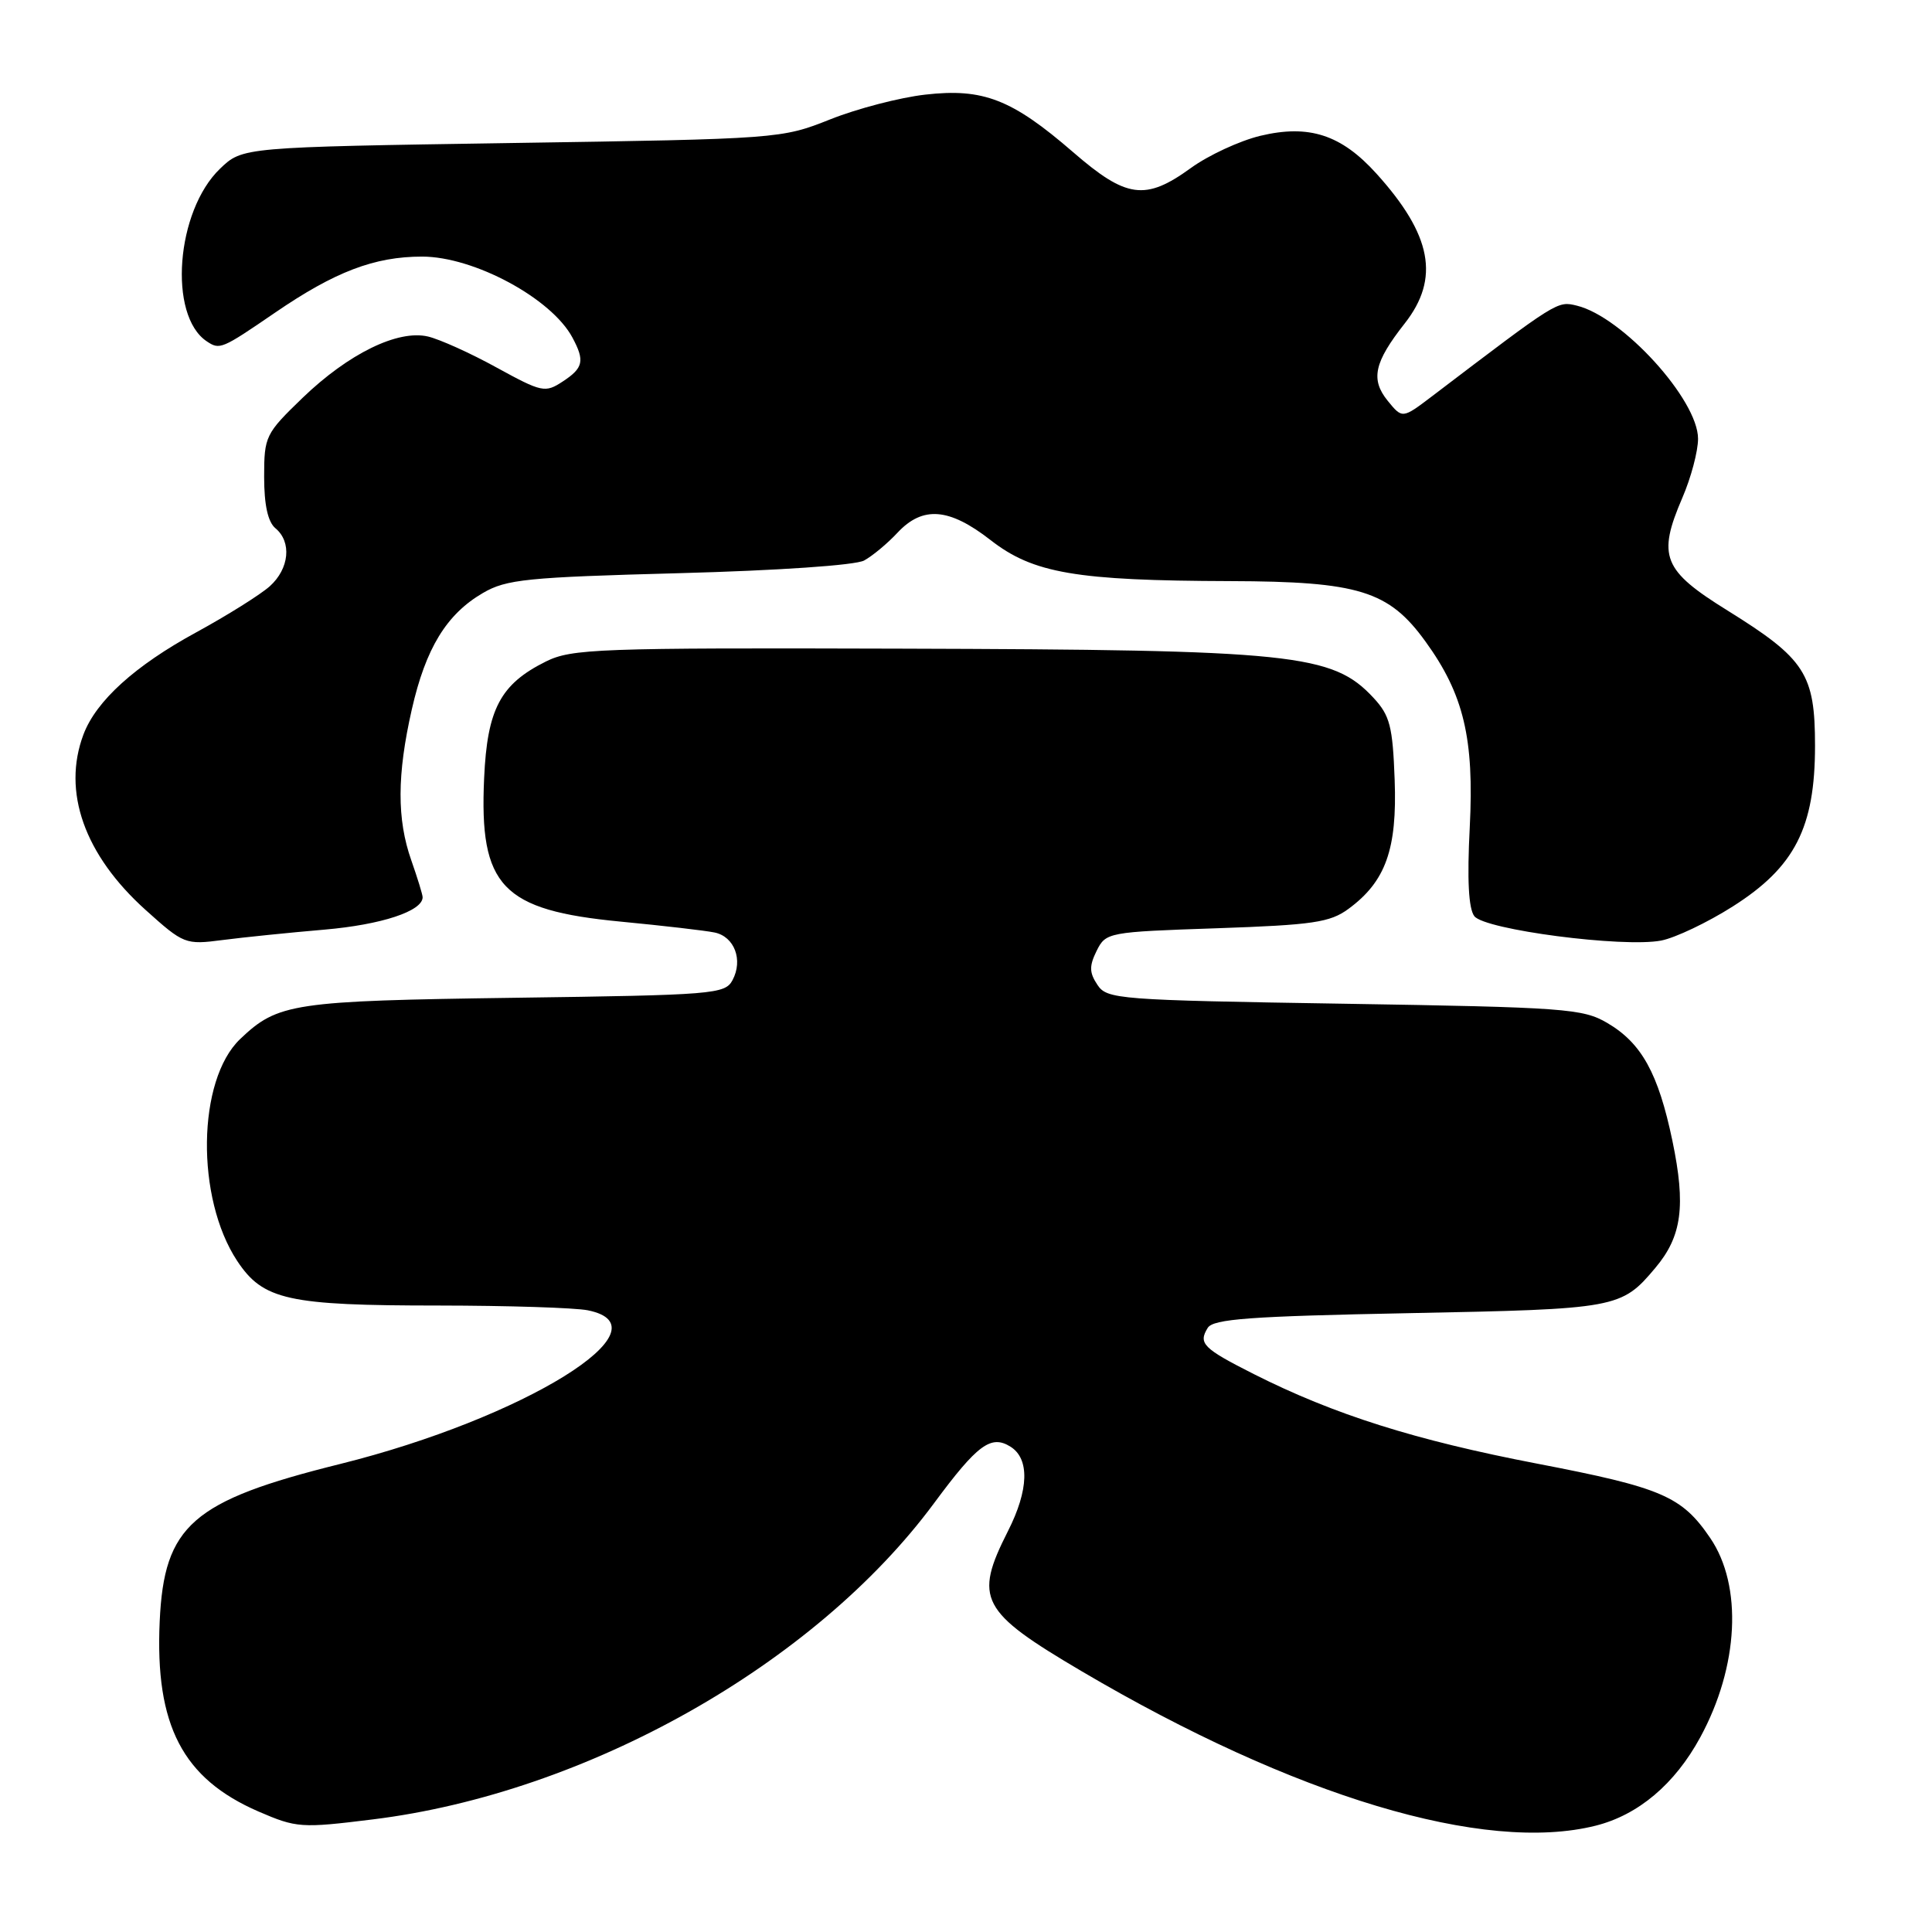 <?xml version="1.0" encoding="UTF-8" standalone="no"?>
<!DOCTYPE svg PUBLIC "-//W3C//DTD SVG 1.1//EN" "http://www.w3.org/Graphics/SVG/1.1/DTD/svg11.dtd" >
<svg xmlns="http://www.w3.org/2000/svg" xmlns:xlink="http://www.w3.org/1999/xlink" version="1.1" viewBox="0 0 256 256">
 <g >
 <path fill="currentColor"
d=" M 211.44 241.91 C 217.08 240.49 221.92 236.41 225.29 230.21 C 230.40 220.82 230.93 210.13 226.61 203.79 C 222.84 198.25 220.21 197.12 203.68 193.94 C 187.50 190.83 176.78 187.44 166.15 182.08 C 159.41 178.67 158.75 178.02 160.03 175.95 C 160.76 174.77 165.63 174.41 186.71 174.00 C 214.31 173.46 214.83 173.37 219.35 167.99 C 222.86 163.82 223.40 159.79 221.60 151.15 C 219.73 142.21 217.52 138.21 212.96 135.54 C 209.74 133.65 207.35 133.47 178.12 133.00 C 148.09 132.52 146.68 132.41 145.41 130.49 C 144.33 128.87 144.32 128.00 145.31 125.99 C 146.53 123.54 146.81 123.49 161.21 123.00 C 173.98 122.56 176.23 122.23 178.68 120.43 C 183.61 116.81 185.14 112.53 184.80 103.33 C 184.54 96.23 184.17 94.81 182.00 92.47 C 176.56 86.62 171.50 86.10 119.26 85.95 C 79.16 85.83 75.75 85.96 72.32 87.66 C 66.31 90.65 64.56 93.95 64.15 103.10 C 63.49 117.46 66.49 120.61 82.25 122.12 C 87.89 122.66 93.48 123.31 94.68 123.56 C 97.32 124.10 98.49 127.21 97.06 129.88 C 96.07 131.73 94.58 131.85 68.26 132.21 C 38.79 132.62 36.82 132.91 31.82 137.68 C 26.12 143.12 25.92 158.74 31.43 167.08 C 34.86 172.26 38.14 172.99 58.13 172.99 C 67.27 173.00 76.16 173.28 77.88 173.62 C 88.93 175.84 69.44 187.92 45.05 193.99 C 25.46 198.86 21.74 202.11 21.16 214.85 C 20.53 228.62 24.20 235.67 34.24 240.03 C 39.29 242.21 39.89 242.26 49.40 241.08 C 77.72 237.59 107.96 220.55 123.76 199.19 C 129.52 191.40 131.31 190.08 133.89 191.69 C 136.45 193.29 136.33 197.42 133.56 202.88 C 129.01 211.86 129.89 213.53 143.33 221.45 C 171.52 238.06 196.70 245.62 211.44 241.91 Z  M 43.00 123.18 C 50.54 122.53 56.00 120.73 56.00 118.89 C 56.00 118.54 55.32 116.34 54.50 114.00 C 52.58 108.56 52.60 102.65 54.57 93.99 C 56.41 85.90 59.16 81.39 63.98 78.58 C 67.09 76.76 69.80 76.49 89.98 75.95 C 103.07 75.60 113.34 74.90 114.50 74.27 C 115.60 73.67 117.59 72.02 118.92 70.59 C 122.27 67.01 125.76 67.29 131.25 71.56 C 136.90 75.97 142.58 76.94 163.00 77.00 C 180.04 77.05 184.02 78.28 188.88 85.00 C 193.95 91.99 195.35 97.85 194.75 109.62 C 194.39 116.56 194.59 120.40 195.36 121.40 C 196.74 123.20 215.08 125.59 220.11 124.63 C 221.97 124.27 226.25 122.24 229.60 120.11 C 237.82 114.90 240.50 109.66 240.50 98.82 C 240.50 89.30 239.21 87.30 228.91 80.90 C 220.33 75.58 219.58 73.72 222.92 65.96 C 224.07 63.30 225.00 59.79 225.00 58.14 C 225.00 52.97 214.99 41.97 208.94 40.50 C 206.34 39.87 206.46 39.80 189.76 52.50 C 185.82 55.49 185.82 55.49 183.88 53.11 C 181.58 50.27 182.08 48.01 186.13 42.86 C 190.82 36.89 189.74 31.14 182.38 23.00 C 177.72 17.84 173.44 16.45 166.98 18.00 C 164.26 18.66 160.13 20.57 157.80 22.26 C 151.77 26.63 149.26 26.29 142.19 20.16 C 134.08 13.14 130.27 11.66 122.59 12.54 C 119.24 12.92 113.58 14.39 110.00 15.82 C 103.55 18.38 103.24 18.41 67.81 18.95 C 32.13 19.50 32.13 19.50 29.16 22.35 C 23.32 27.95 22.25 41.80 27.40 45.23 C 29.12 46.38 29.36 46.28 36.43 41.44 C 44.37 36.00 49.62 34.00 55.93 34.00 C 62.80 34.00 73.07 39.53 75.85 44.73 C 77.51 47.82 77.30 48.76 74.55 50.56 C 72.23 52.08 71.81 51.99 65.80 48.70 C 62.34 46.79 58.24 44.95 56.71 44.59 C 52.71 43.66 46.18 46.86 40.10 52.71 C 35.17 57.47 35.00 57.81 35.00 63.19 C 35.00 66.92 35.50 69.17 36.50 70.00 C 38.68 71.81 38.34 75.35 35.75 77.68 C 34.51 78.79 30.12 81.54 26.00 83.79 C 17.88 88.21 12.74 92.87 11.06 97.32 C 8.21 104.89 11.18 113.28 19.30 120.58 C 24.34 125.11 24.56 125.20 29.48 124.56 C 32.24 124.20 38.33 123.58 43.00 123.18 Z "/>
</g>
</svg>